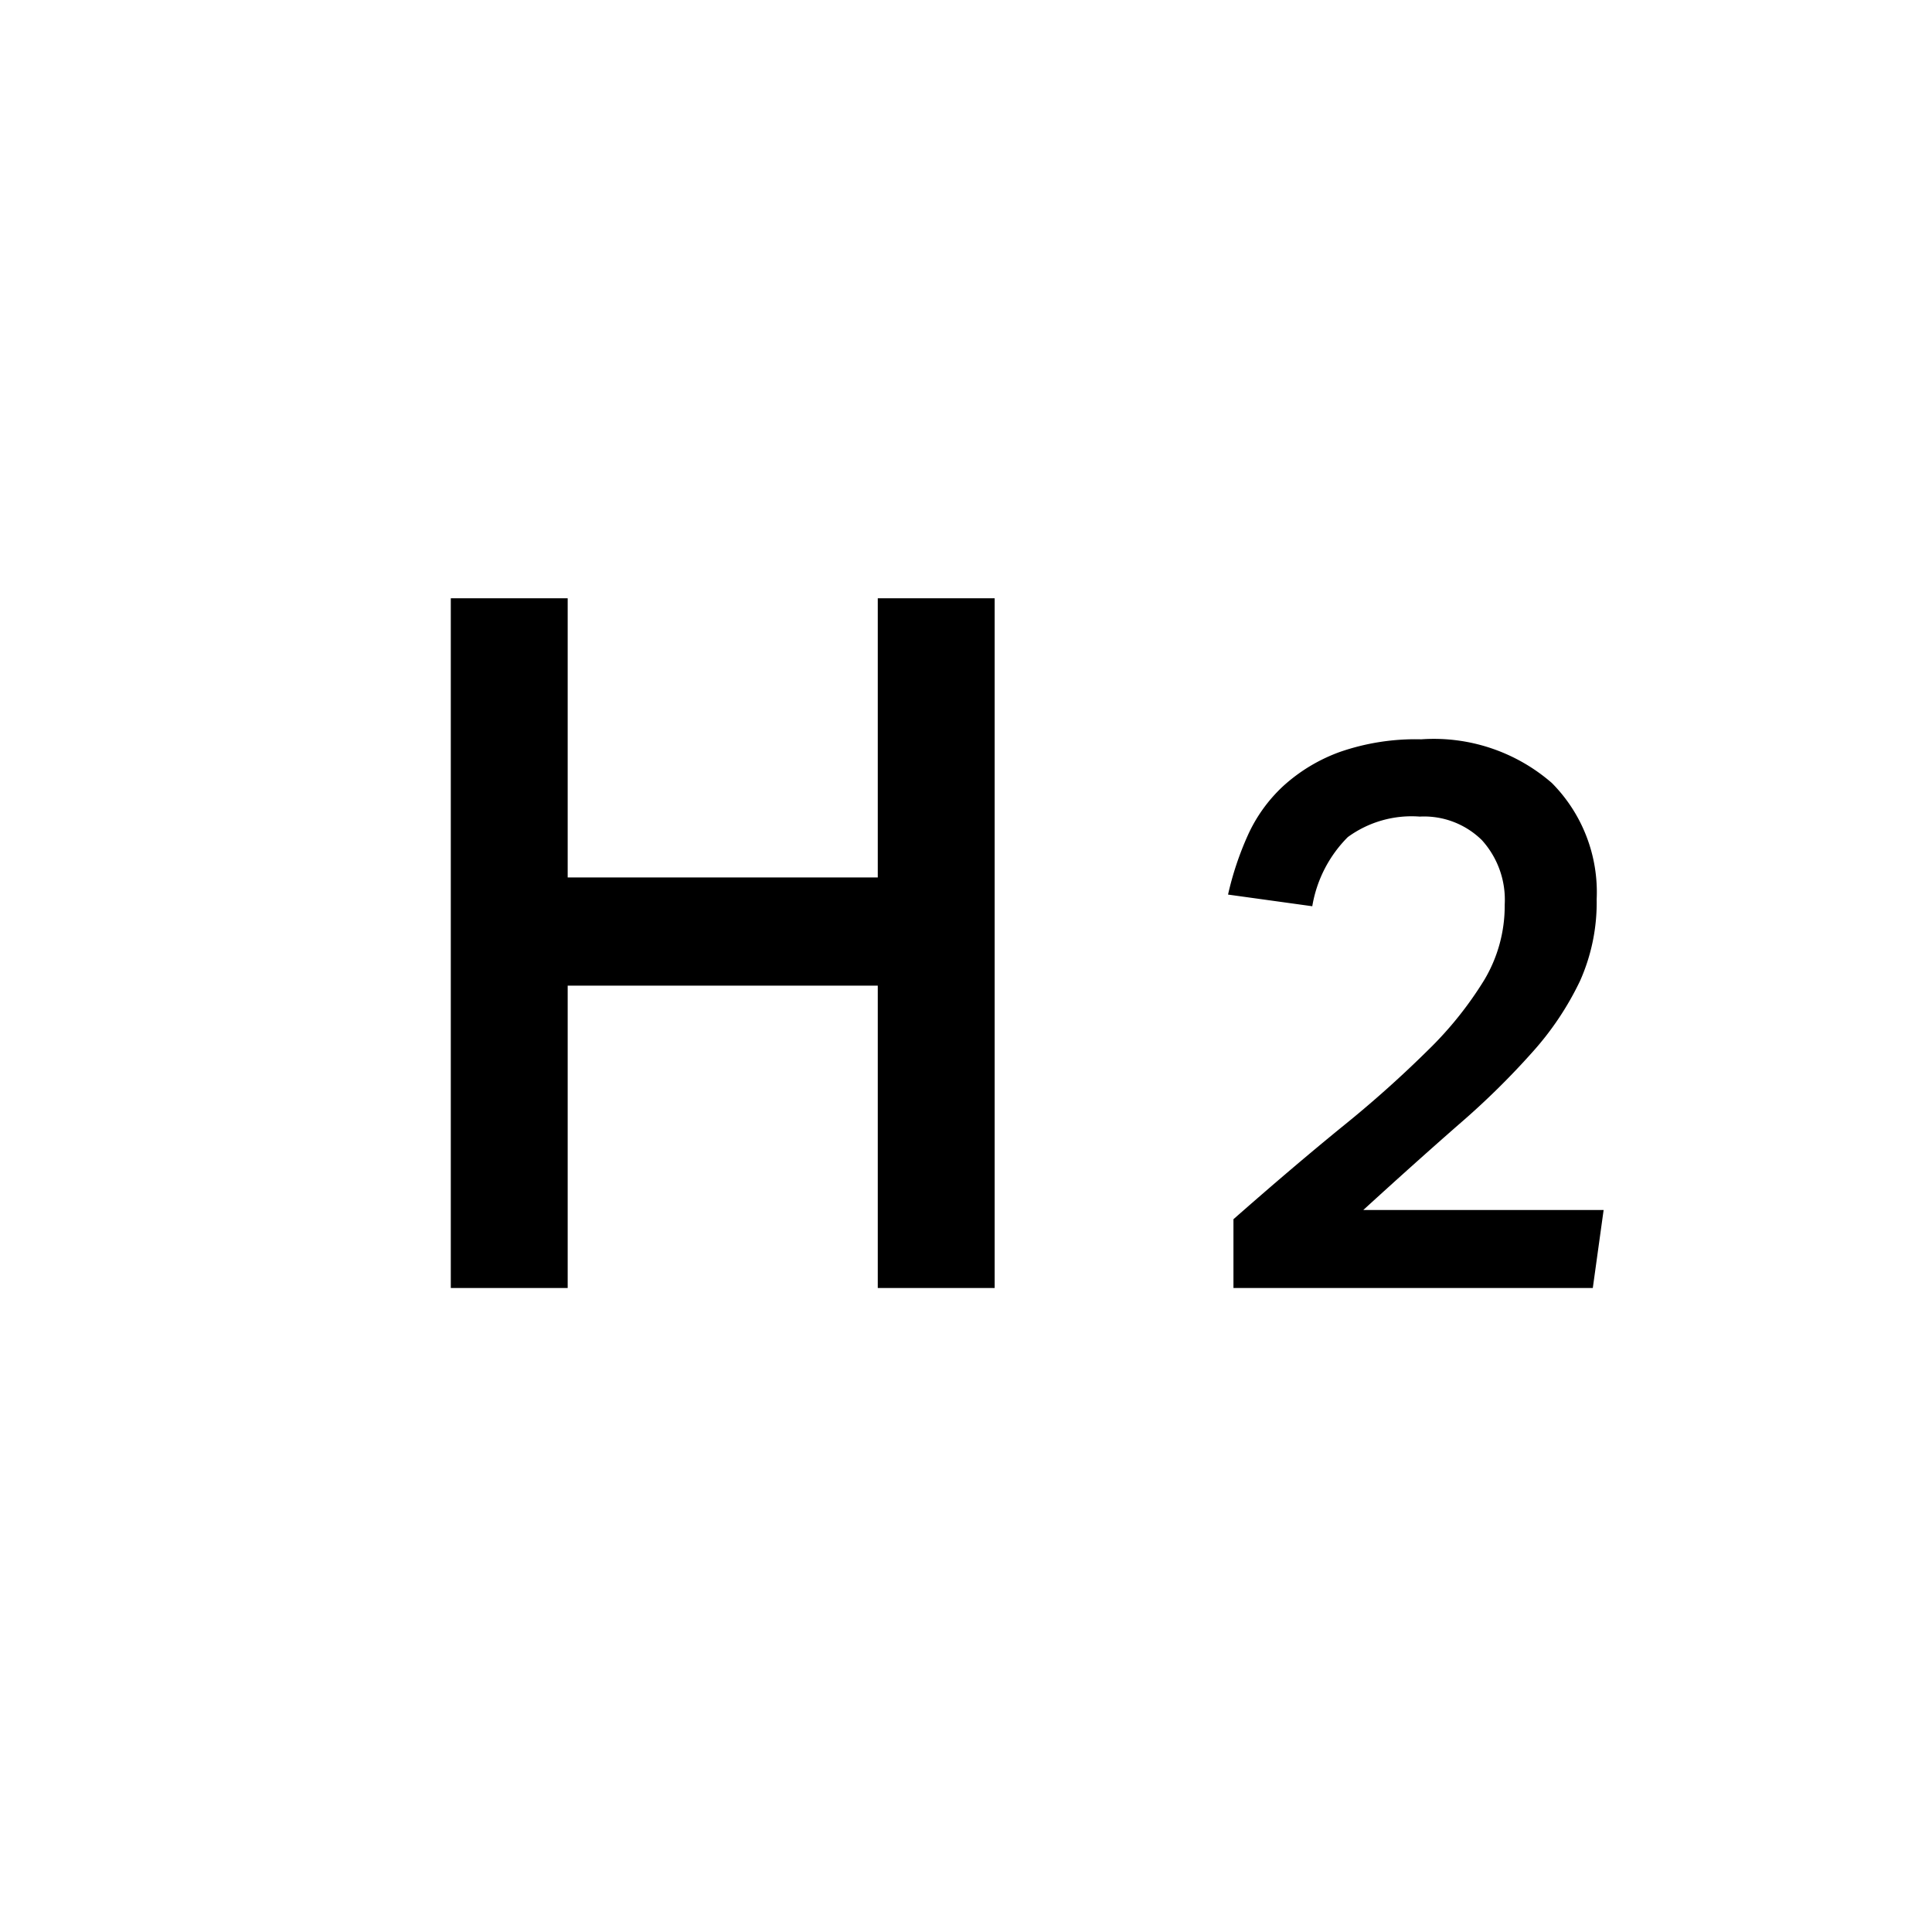 <svg xmlns="http://www.w3.org/2000/svg" viewBox="0 0 30 30">
  <g>
    <rect stroke="none" opacity="0"/>
    <g>
      <path d="M7,9.29H8.815v4.335h4.815V9.29h1.815V20H13.63V15.305H8.815V20H7Z" stroke="none"/>
      <path d="M19.153,18.932q.912-.803,1.686-1.434a17.599,17.599,0,0,0,1.332-1.188,5.644,5.644,0,0,0,.876-1.092,2.244,2.244,0,0,0,.318-1.17,1.379,1.379,0,0,0-.354-1.002,1.28,1.28,0,0,0-.966-.366,1.68,1.68,0,0,0-1.116.318,1.981,1.981,0,0,0-.552,1.074l-1.308-.181a4.825,4.825,0,0,1,.306-.918,2.376,2.376,0,0,1,.552-.768,2.644,2.644,0,0,1,.876-.528,3.586,3.586,0,0,1,1.266-.197,2.792,2.792,0,0,1,2.028.678,2.406,2.406,0,0,1,.696,1.806,2.986,2.986,0,0,1-.258,1.267,4.646,4.646,0,0,1-.732,1.098,12.114,12.114,0,0,1-1.14,1.122q-.666.582-1.494,1.338h3.732L24.733,20H19.153V18.932Z" stroke="none"/>
    </g>
  </g>
</svg>
